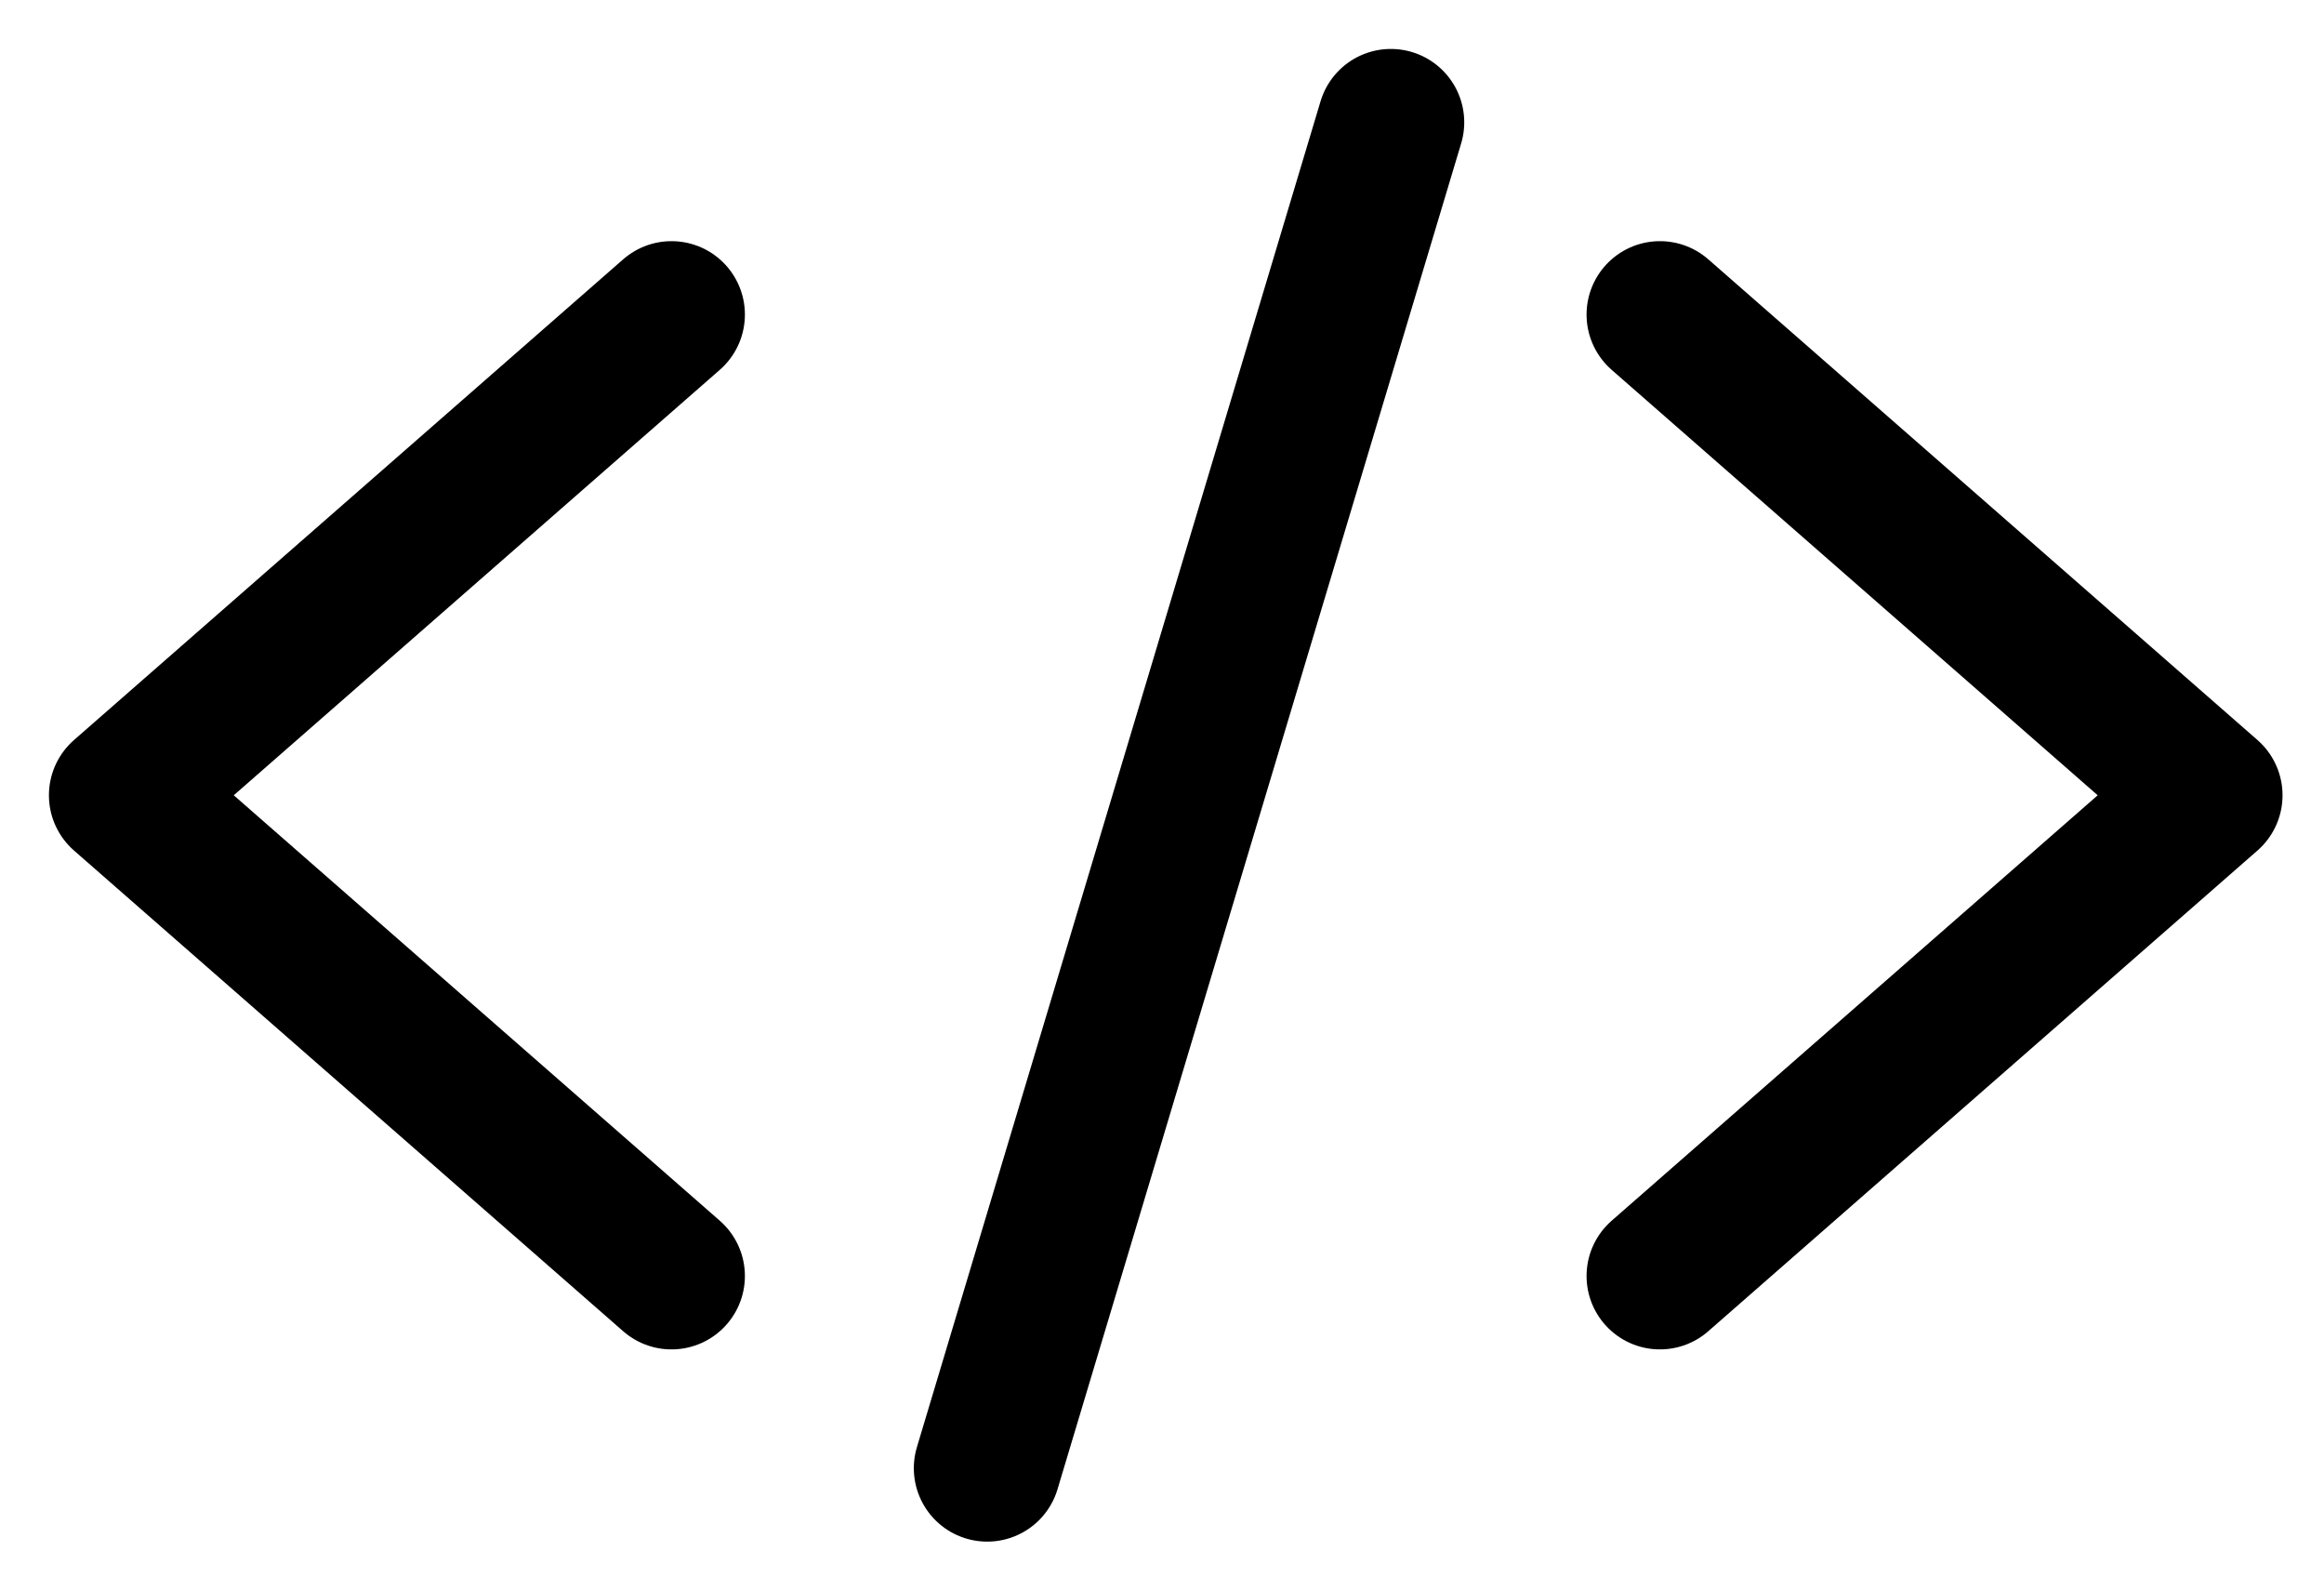 <svg width="19" height="13" viewBox="0 0 19 13" fill="none" xmlns="http://www.w3.org/2000/svg">
<path d="M5.49 10.429L1 6.5L5.49 2.571" stroke="black" stroke-width="1.2" stroke-linecap="round" stroke-linejoin="round"/>
<path d="M13.571 10.429L18.061 6.5L13.571 2.571" stroke="black" stroke-width="1.2" stroke-linecap="round" stroke-linejoin="round"/>
<path d="M11.371 1L8.071 12" stroke="black" stroke-width="1.2" stroke-linecap="round" stroke-linejoin="round"/>
</svg>
